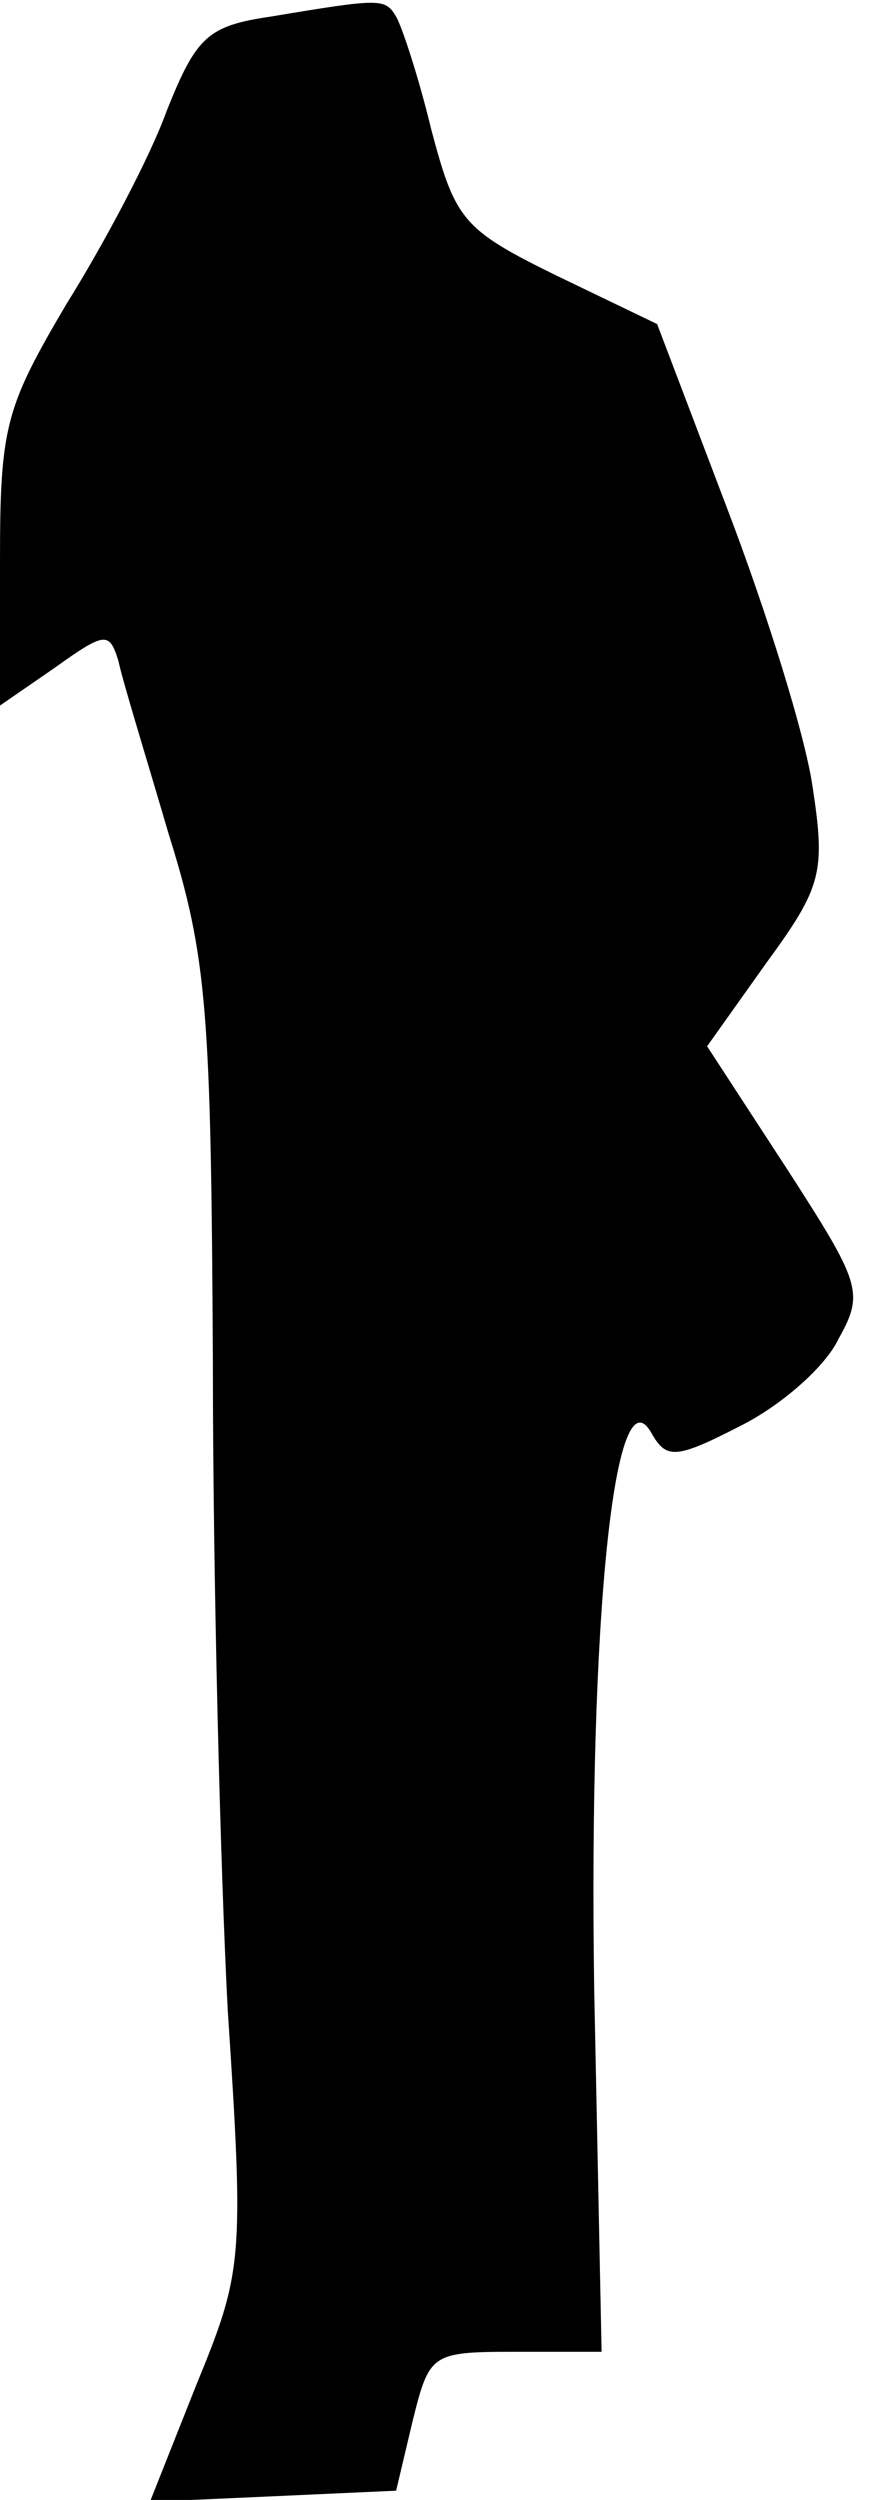 <?xml version="1.0" standalone="no"?>
<!DOCTYPE svg PUBLIC "-//W3C//DTD SVG 20010904//EN"
 "http://www.w3.org/TR/2001/REC-SVG-20010904/DTD/svg10.dtd">
<svg version="1.0" xmlns="http://www.w3.org/2000/svg"
 width="47pt" height="135pt" viewBox="0 0 47 135"
 preserveAspectRatio="xMidYMid meet">
<g transform="translate(0,135) scale(0.1,-0.1)"
fill="#000000" stroke="none">
<path fill="#000000" stroke="none" d="M146 1341 c-34 -5 -40 -11 -56 -51 -9
-25 -34 -72 -54 -104 -33 -56 -36 -66 -36 -139 l0 -78 29 20 c28 20 30 20 35
4 2 -10 15 -52 27 -93 21 -67 23 -96 24 -285 0 -116 4 -273 8 -350 9 -136 8
-142 -17 -203 l-25 -63 67 3 66 3 9 38 c9 36 10 37 55 37 l47 0 -4 196 c-3
200 11 336 31 300 8 -14 13 -14 48 4 22 11 46 32 53 47 14 25 12 30 -28 92
l-43 66 32 45 c30 41 32 49 25 95 -4 28 -25 95 -46 150 l-38 100 -54 26 c-51
25 -55 30 -68 79 -7 29 -16 56 -19 61 -6 10 -8 10 -68 0z"/>
</g>
</svg>
